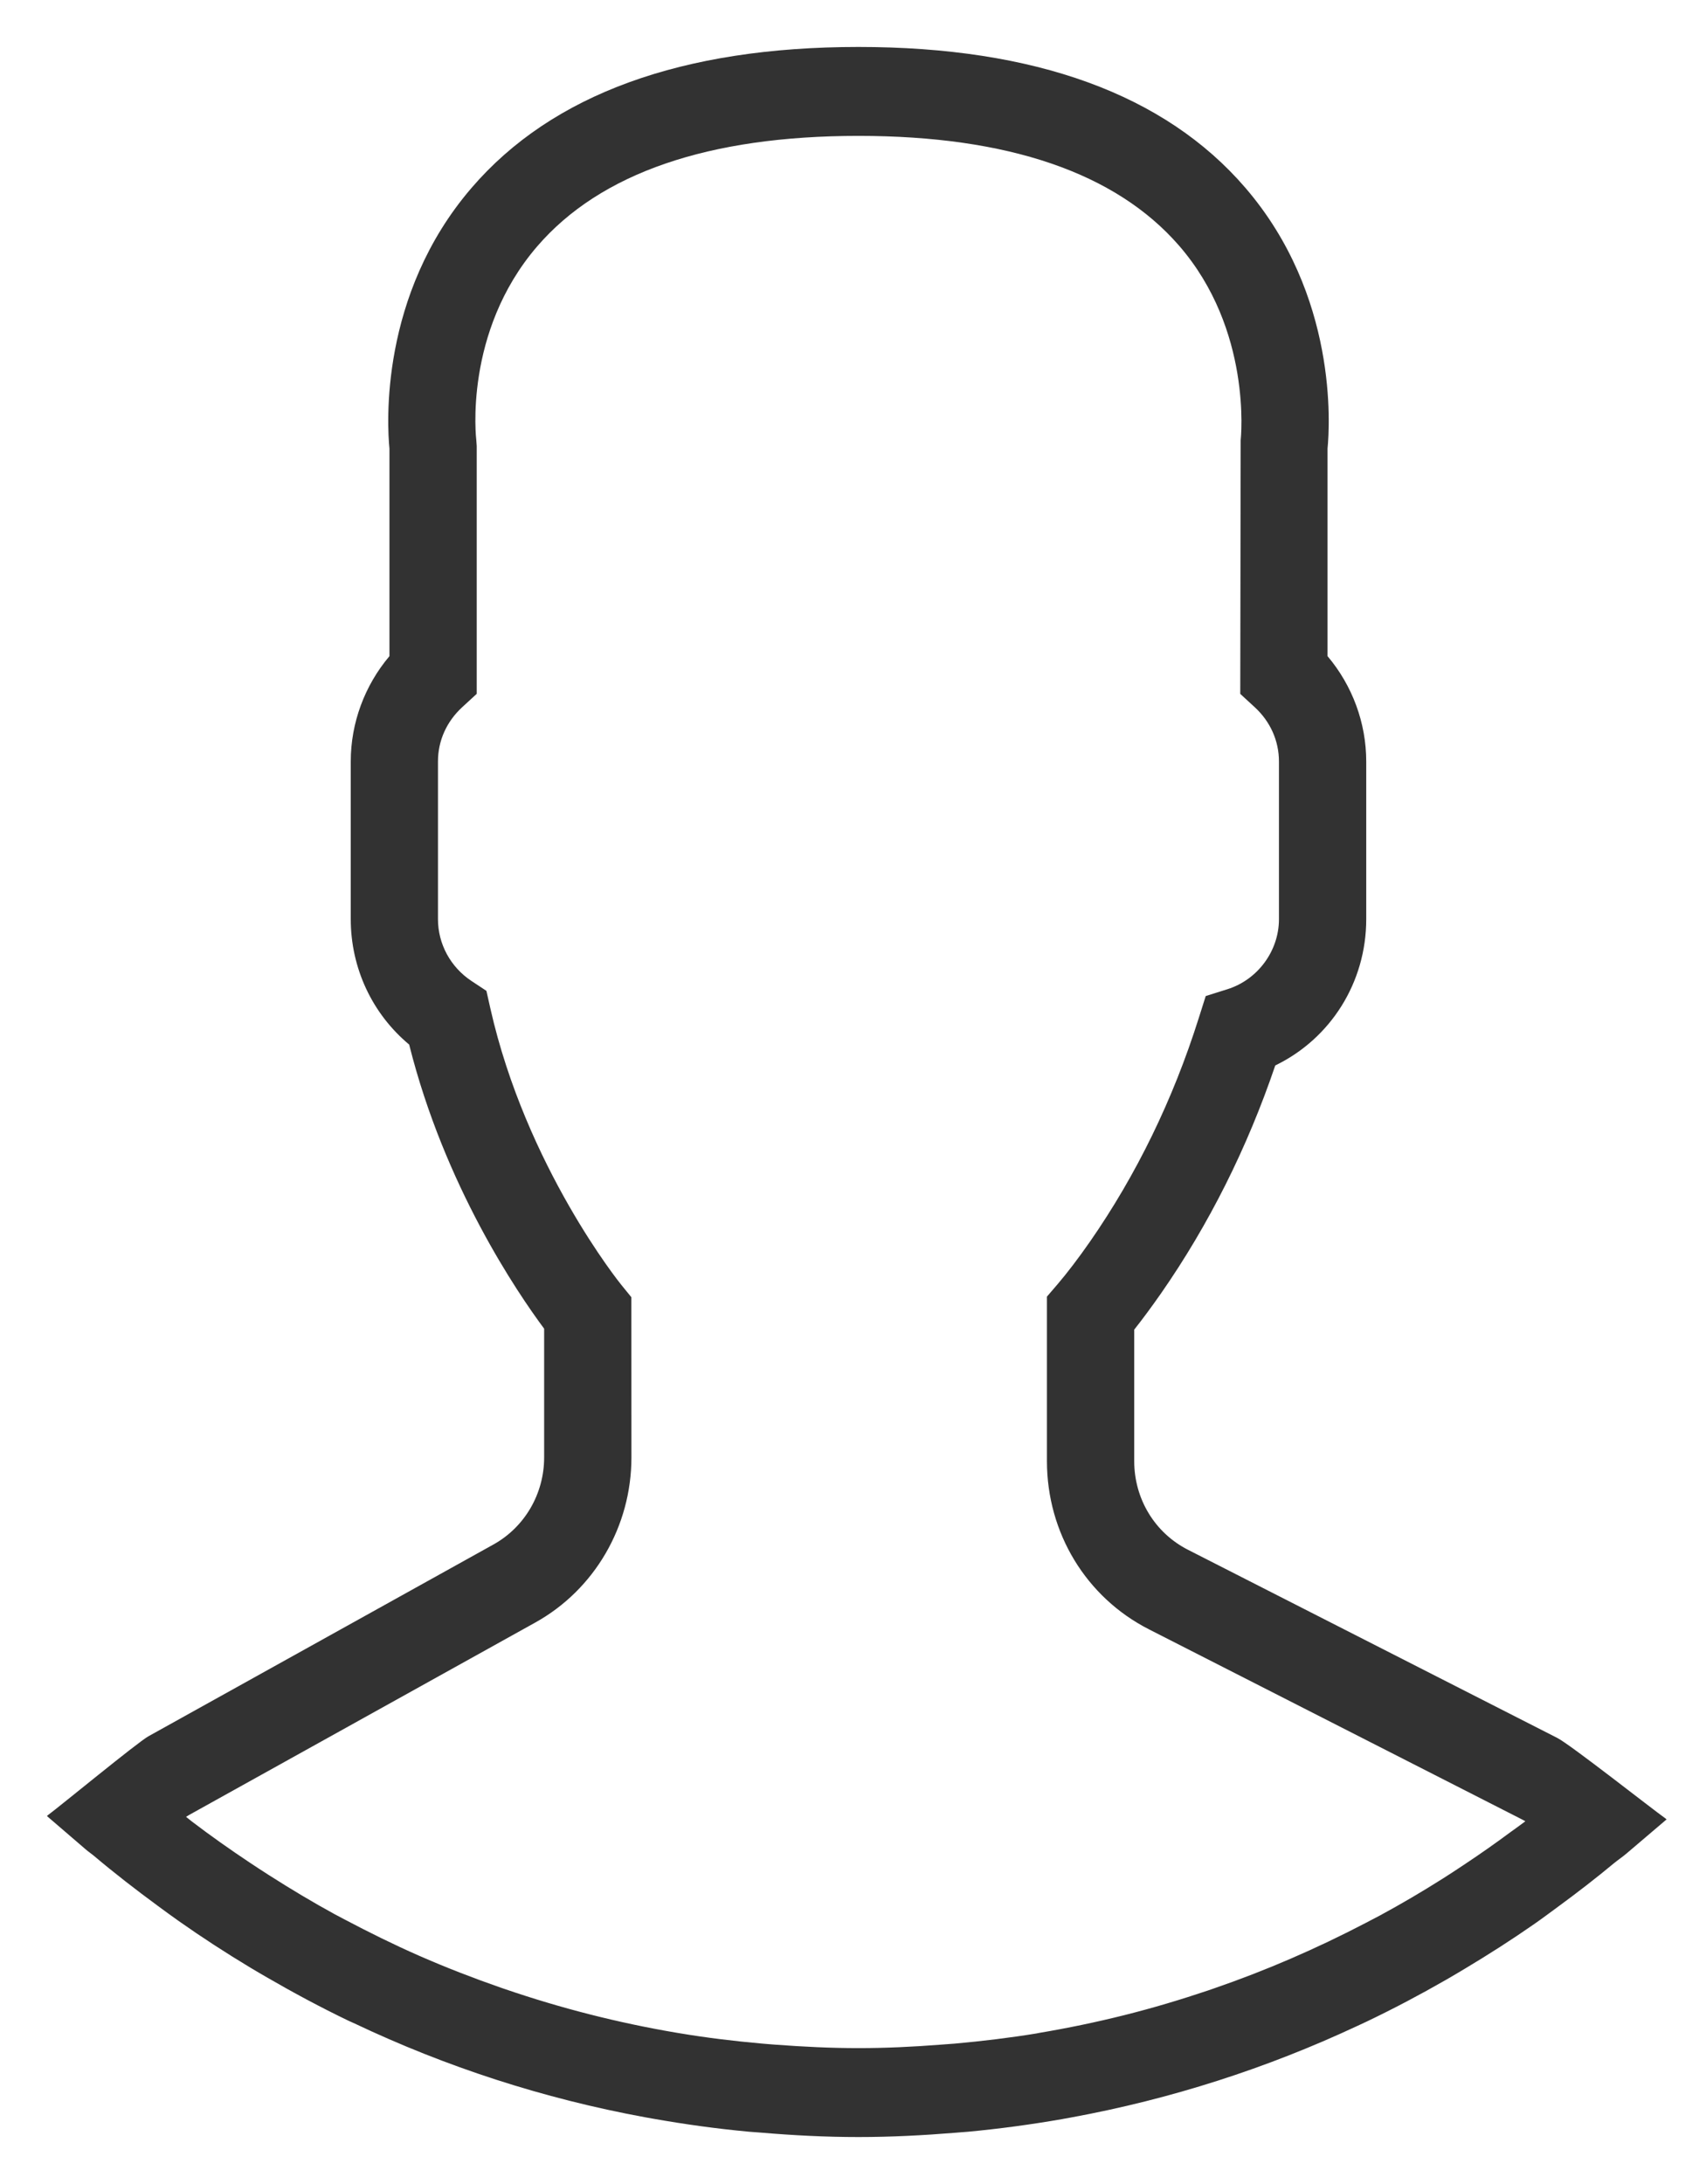 <svg width="25" height="32" viewBox="0 0 25 32" fill="none" xmlns="http://www.w3.org/2000/svg">
<path fill-rule="evenodd" clip-rule="evenodd" d="M0.704 26.594L0.688 26.609L1.258 27.099C1.295 27.131 1.335 27.157 1.372 27.188C1.675 27.444 1.989 27.687 2.309 27.922C2.413 27.998 2.516 28.075 2.622 28.149C2.963 28.389 3.313 28.616 3.672 28.832C3.75 28.879 3.828 28.924 3.907 28.97C4.299 29.197 4.699 29.412 5.109 29.609C5.139 29.623 5.17 29.636 5.2 29.65C6.535 30.283 7.961 30.748 9.452 31.022C9.491 31.029 9.53 31.036 9.57 31.043C10.033 31.125 10.501 31.19 10.975 31.234C11.032 31.239 11.09 31.242 11.148 31.247C11.62 31.287 12.097 31.312 12.58 31.312C13.059 31.312 13.532 31.287 14.001 31.249C14.06 31.243 14.12 31.24 14.179 31.235C14.649 31.191 15.114 31.128 15.572 31.048L15.587 31.045C15.622 31.039 15.657 31.033 15.692 31.026C17.16 30.757 18.566 30.303 19.884 29.687C19.933 29.664 19.982 29.642 20.03 29.619C20.425 29.43 20.811 29.226 21.189 29.009C21.282 28.955 21.376 28.9 21.469 28.844C21.813 28.638 22.151 28.422 22.48 28.193C22.598 28.111 22.714 28.024 22.831 27.938C23.112 27.732 23.387 27.52 23.655 27.297C23.715 27.248 23.779 27.206 23.837 27.156L24.422 26.658L24.405 26.643C24.217 26.511 23.016 25.564 22.822 25.465L17.408 22.707C16.922 22.459 16.621 21.961 16.621 21.408V19.482C16.746 19.324 16.878 19.145 17.015 18.949C17.716 17.941 18.278 16.818 18.688 15.611C19.498 15.219 20.021 14.396 20.021 13.468V11.158C20.021 10.593 19.818 10.045 19.454 9.614V6.573C19.487 6.235 19.605 4.327 18.25 2.752C17.071 1.381 15.164 0.688 12.58 0.688C9.996 0.688 8.089 1.381 6.911 2.752C5.556 4.326 5.674 6.235 5.707 6.573V9.614C5.344 10.044 5.14 10.592 5.14 11.157V13.467C5.14 14.185 5.455 14.854 5.996 15.305C6.514 17.373 7.58 18.938 7.974 19.468V21.354C7.974 21.886 7.69 22.375 7.231 22.63L2.175 25.44C2.014 25.53 0.864 26.477 0.704 26.594ZM21.463 27.316C21.694 27.163 21.921 27.003 22.145 26.837C22.214 26.787 22.284 26.738 22.353 26.685L22.352 26.685C22.348 26.682 22.344 26.68 22.34 26.678C22.31 26.662 22.281 26.646 22.25 26.631L16.837 23.873C15.915 23.403 15.342 22.459 15.342 21.408V18.998L15.5 18.814C15.64 18.65 15.803 18.436 15.971 18.195C16.653 17.214 17.19 16.111 17.567 14.916L17.669 14.594L17.987 14.494C18.432 14.354 18.742 13.932 18.742 13.468V11.158C18.742 10.855 18.616 10.572 18.386 10.361L18.175 10.167L18.181 6.452L18.181 6.452C18.185 6.413 18.35 4.832 17.277 3.598C16.35 2.532 14.771 1.991 12.58 1.991C10.381 1.991 8.797 2.536 7.872 3.61C6.789 4.868 6.978 6.435 6.98 6.451L6.986 6.536V10.166L6.775 10.36C6.544 10.572 6.418 10.854 6.418 11.157V13.467C6.418 13.832 6.603 14.171 6.91 14.374L7.128 14.518L7.186 14.776C7.709 17.096 9.091 18.81 9.105 18.826L9.252 19.007L9.253 21.354C9.253 22.363 8.713 23.291 7.843 23.774L2.787 26.584L2.726 26.62C2.755 26.642 2.782 26.665 2.811 26.688C3.09 26.901 3.376 27.102 3.666 27.295C3.759 27.357 3.851 27.417 3.945 27.477C4.26 27.678 4.58 27.87 4.906 28.048C4.952 28.073 5 28.097 5.046 28.122C5.404 28.311 5.767 28.491 6.136 28.653C6.139 28.655 6.142 28.656 6.145 28.657C6.535 28.828 6.933 28.982 7.335 29.122C7.36 29.13 7.386 29.139 7.411 29.148C8.221 29.425 9.053 29.637 9.898 29.781L9.952 29.79C10.351 29.857 10.755 29.906 11.16 29.942C11.229 29.949 11.299 29.953 11.369 29.959C11.771 29.989 12.175 30.009 12.58 30.009C12.981 30.009 13.38 29.99 13.777 29.959C13.849 29.954 13.92 29.949 13.991 29.943C14.392 29.907 14.793 29.859 15.19 29.794C15.201 29.792 15.213 29.789 15.224 29.787C15.646 29.716 16.066 29.629 16.48 29.525C16.481 29.525 16.483 29.524 16.484 29.524C16.894 29.421 17.3 29.3 17.701 29.165C17.729 29.156 17.756 29.146 17.782 29.137C18.548 28.874 19.293 28.551 20.013 28.175C20.082 28.139 20.152 28.103 20.221 28.066C20.534 27.897 20.841 27.716 21.143 27.525C21.24 27.464 21.335 27.401 21.43 27.338L21.463 27.316Z" fill="#323232"/>
</svg>
